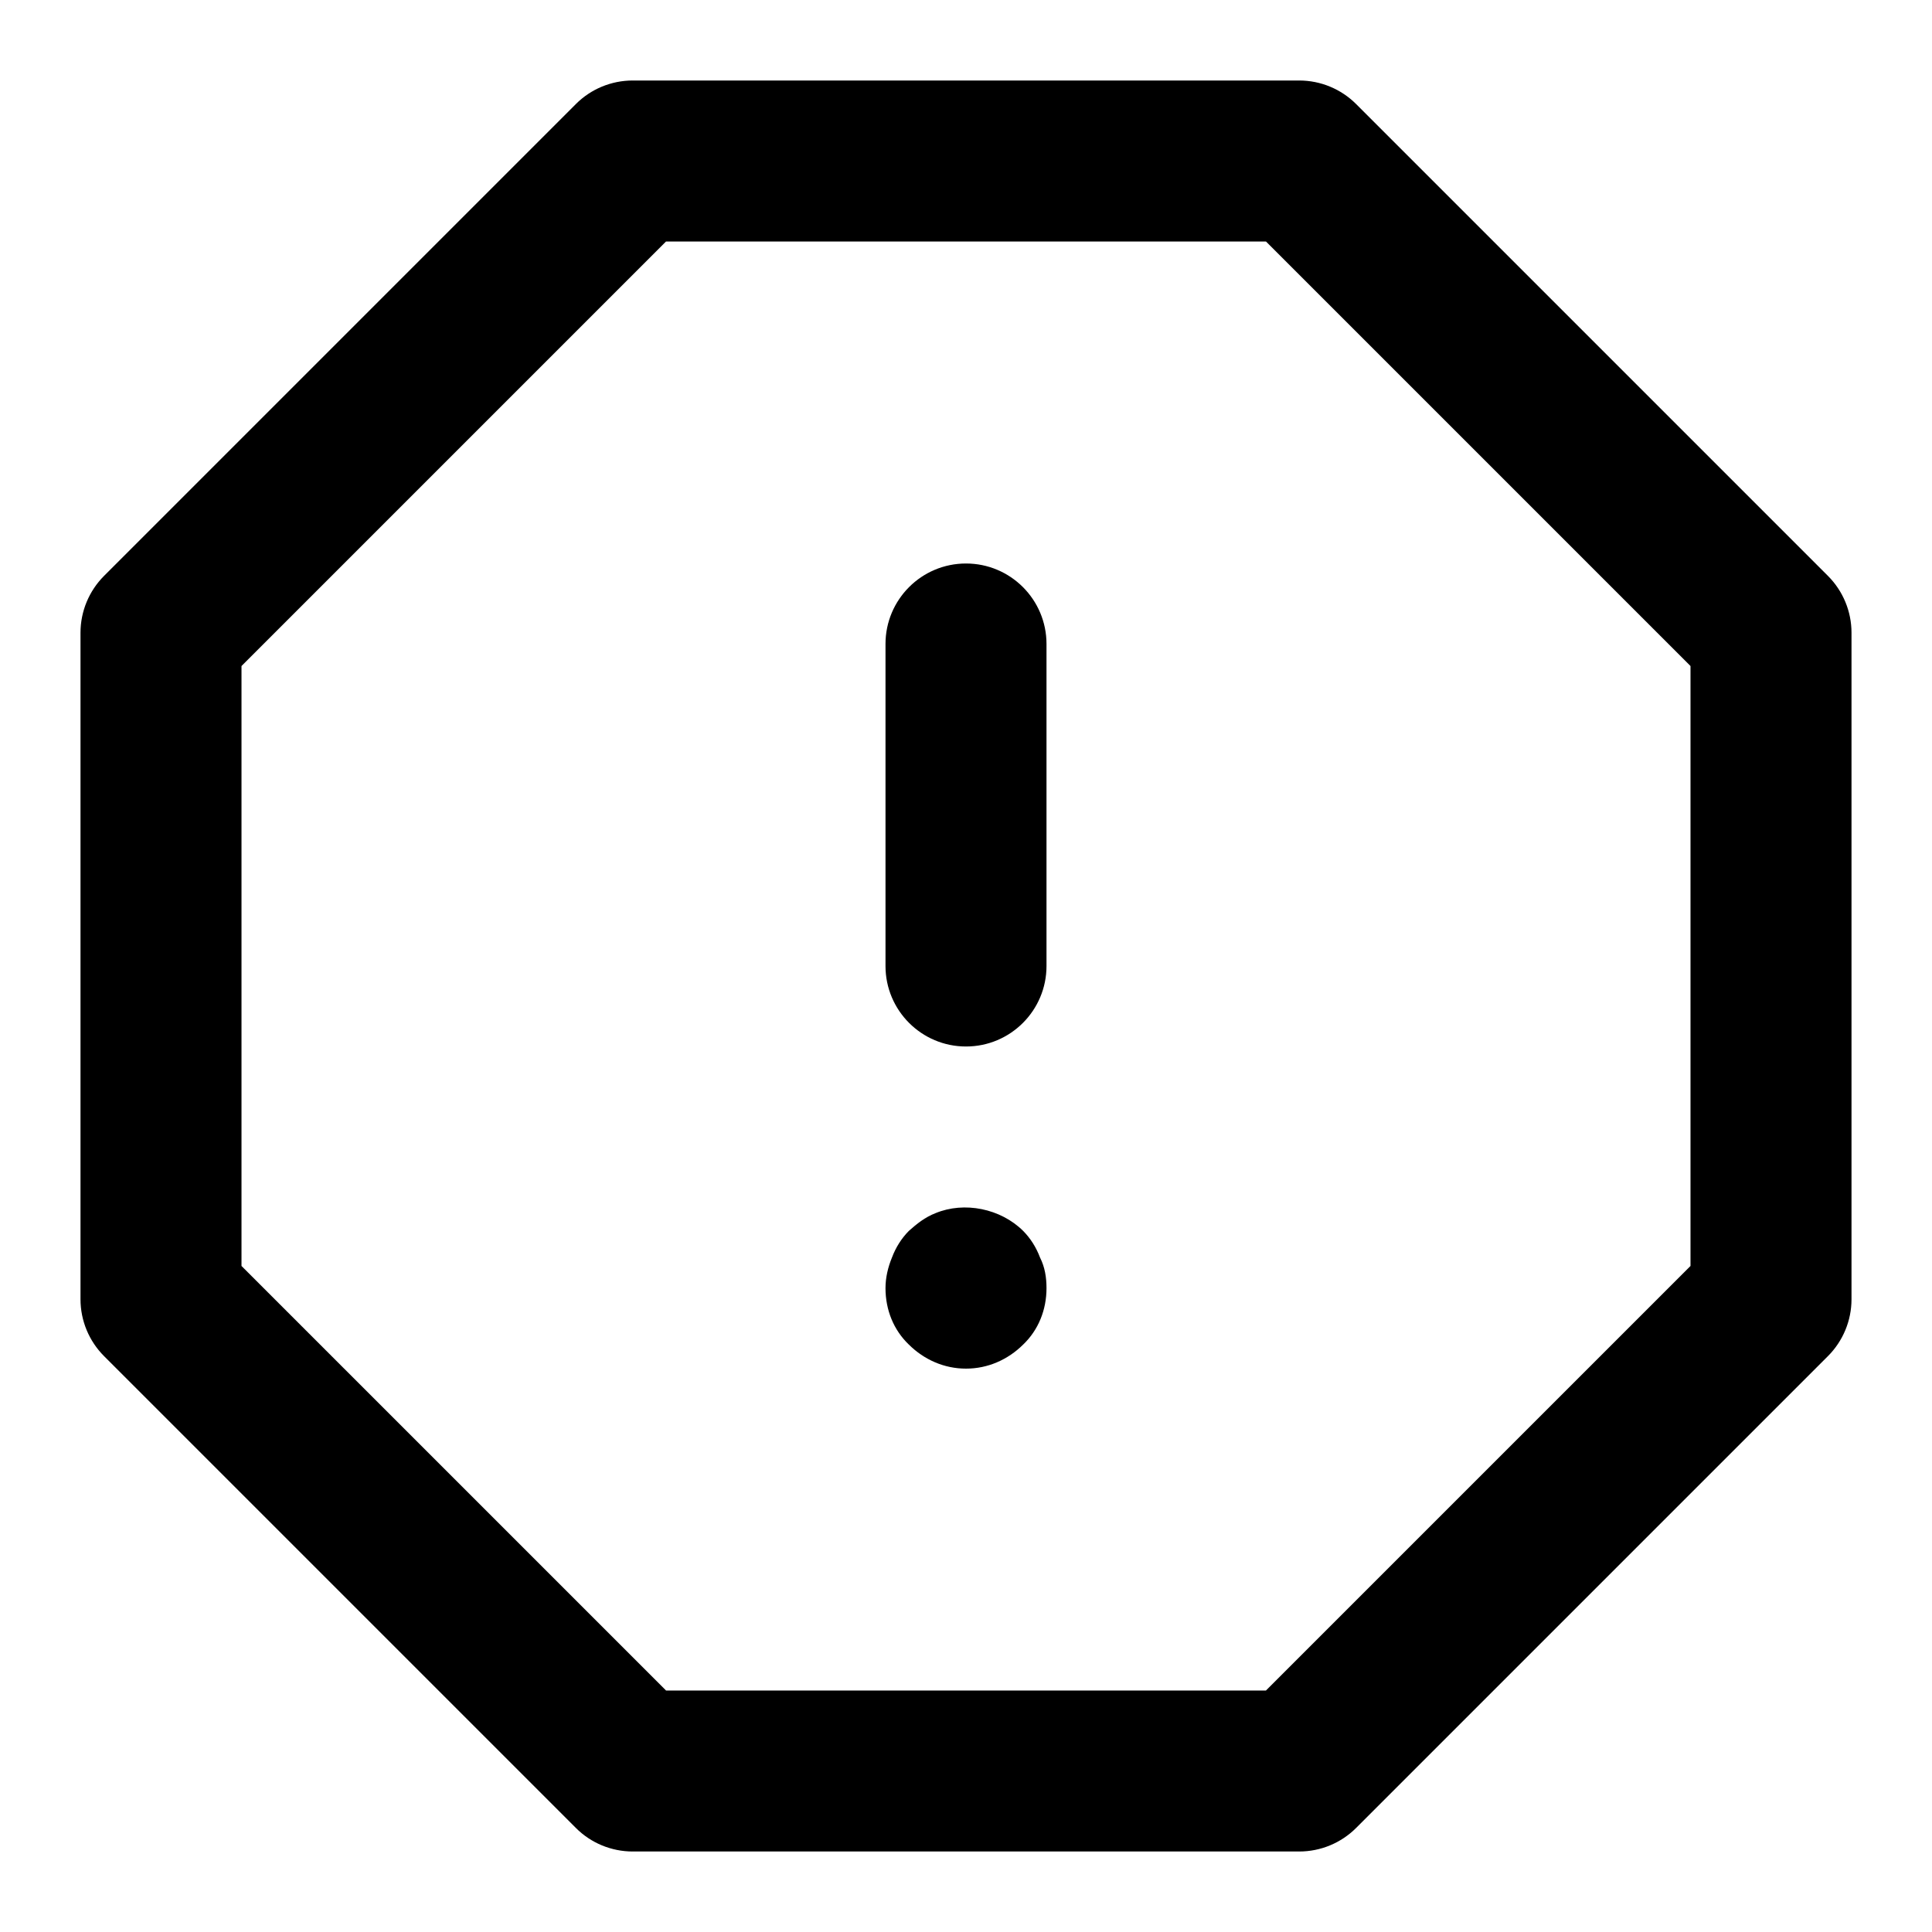 <?xml version="1.0" encoding="UTF-8"?>
<svg width="15px" height="15px" viewBox="0 0 15 15" version="1.1" xmlns="http://www.w3.org/2000/svg" xmlns:xlink="http://www.w3.org/1999/xlink">
    <!-- Generator: Sketch 64 (93537) - https://sketch.com -->
    <desc>Error</desc>
    <defs>
        <path d="M10.087,0.625 C10.253,0.625 10.412,0.691 10.529,0.808 L14.192,4.471 C14.309,4.588 14.375,4.747 14.375,4.912 L14.375,10.088 C14.375,10.253 14.309,10.412 14.192,10.529 L10.529,14.192 C10.412,14.309 10.253,14.375 10.087,14.375 L4.912,14.375 C4.747,14.375 4.587,14.309 4.471,14.192 L0.808,10.529 C0.691,10.412 0.625,10.253 0.625,10.088 L0.625,4.912 C0.625,4.747 0.691,4.588 0.808,4.471 L4.471,0.808 C4.587,0.691 4.747,0.625 4.912,0.625 L10.087,0.625 Z M9.829,1.875 L5.171,1.875 L1.875,5.171 L1.875,9.829 L5.171,13.125 L9.829,13.125 L13.125,9.829 L13.125,5.171 L9.829,1.875 Z M7.944,9.557 C8,9.614 8.044,9.682 8.075,9.764 C8.113,9.839 8.125,9.92 8.125,10.001 C8.125,10.17 8.062,10.326 7.944,10.439 C7.825,10.557 7.669,10.626 7.5,10.626 C7.331,10.626 7.175,10.557 7.056,10.439 C6.938,10.326 6.875,10.17 6.875,10.001 C6.875,9.92 6.894,9.839 6.925,9.764 C6.956,9.682 7,9.614 7.056,9.557 C7.119,9.501 7.181,9.451 7.263,9.419 C7.487,9.326 7.769,9.383 7.944,9.557 Z M7.5,4.375 C7.845,4.375 8.125,4.655 8.125,5 L8.125,7.5 C8.125,7.845 7.845,8.125 7.5,8.125 C7.155,8.125 6.875,7.845 6.875,7.5 L6.875,5 C6.875,4.655 7.155,4.375 7.5,4.375 Z" id="path-notification-error"></path>
    </defs>
    <g id="Alerts" stroke="none" stroke-width="1" fill="none" fill-rule="evenodd">
        <g id="Galápagos---Alerts" transform="translate(-852, -496)">
            <g id="Group-3-Copy" transform="translate(852, 496)">
                <g id="Group-14">
                    <g id="Group">
                        <g id="Icon/Alert/Alert-Octagon">
                            <mask id="mask-notification-error" fill="currentColor">
                                <use xlink:href="#path-notification-error"></use>
                            </mask>
                            <use id="Icon-Alert-Octagon" fill="currentColor" fill-rule="evenodd" xlink:href="#path-notification-error"></use>
                        </g>
                    </g>
                </g>
            </g>
        </g>
    </g>
</svg>